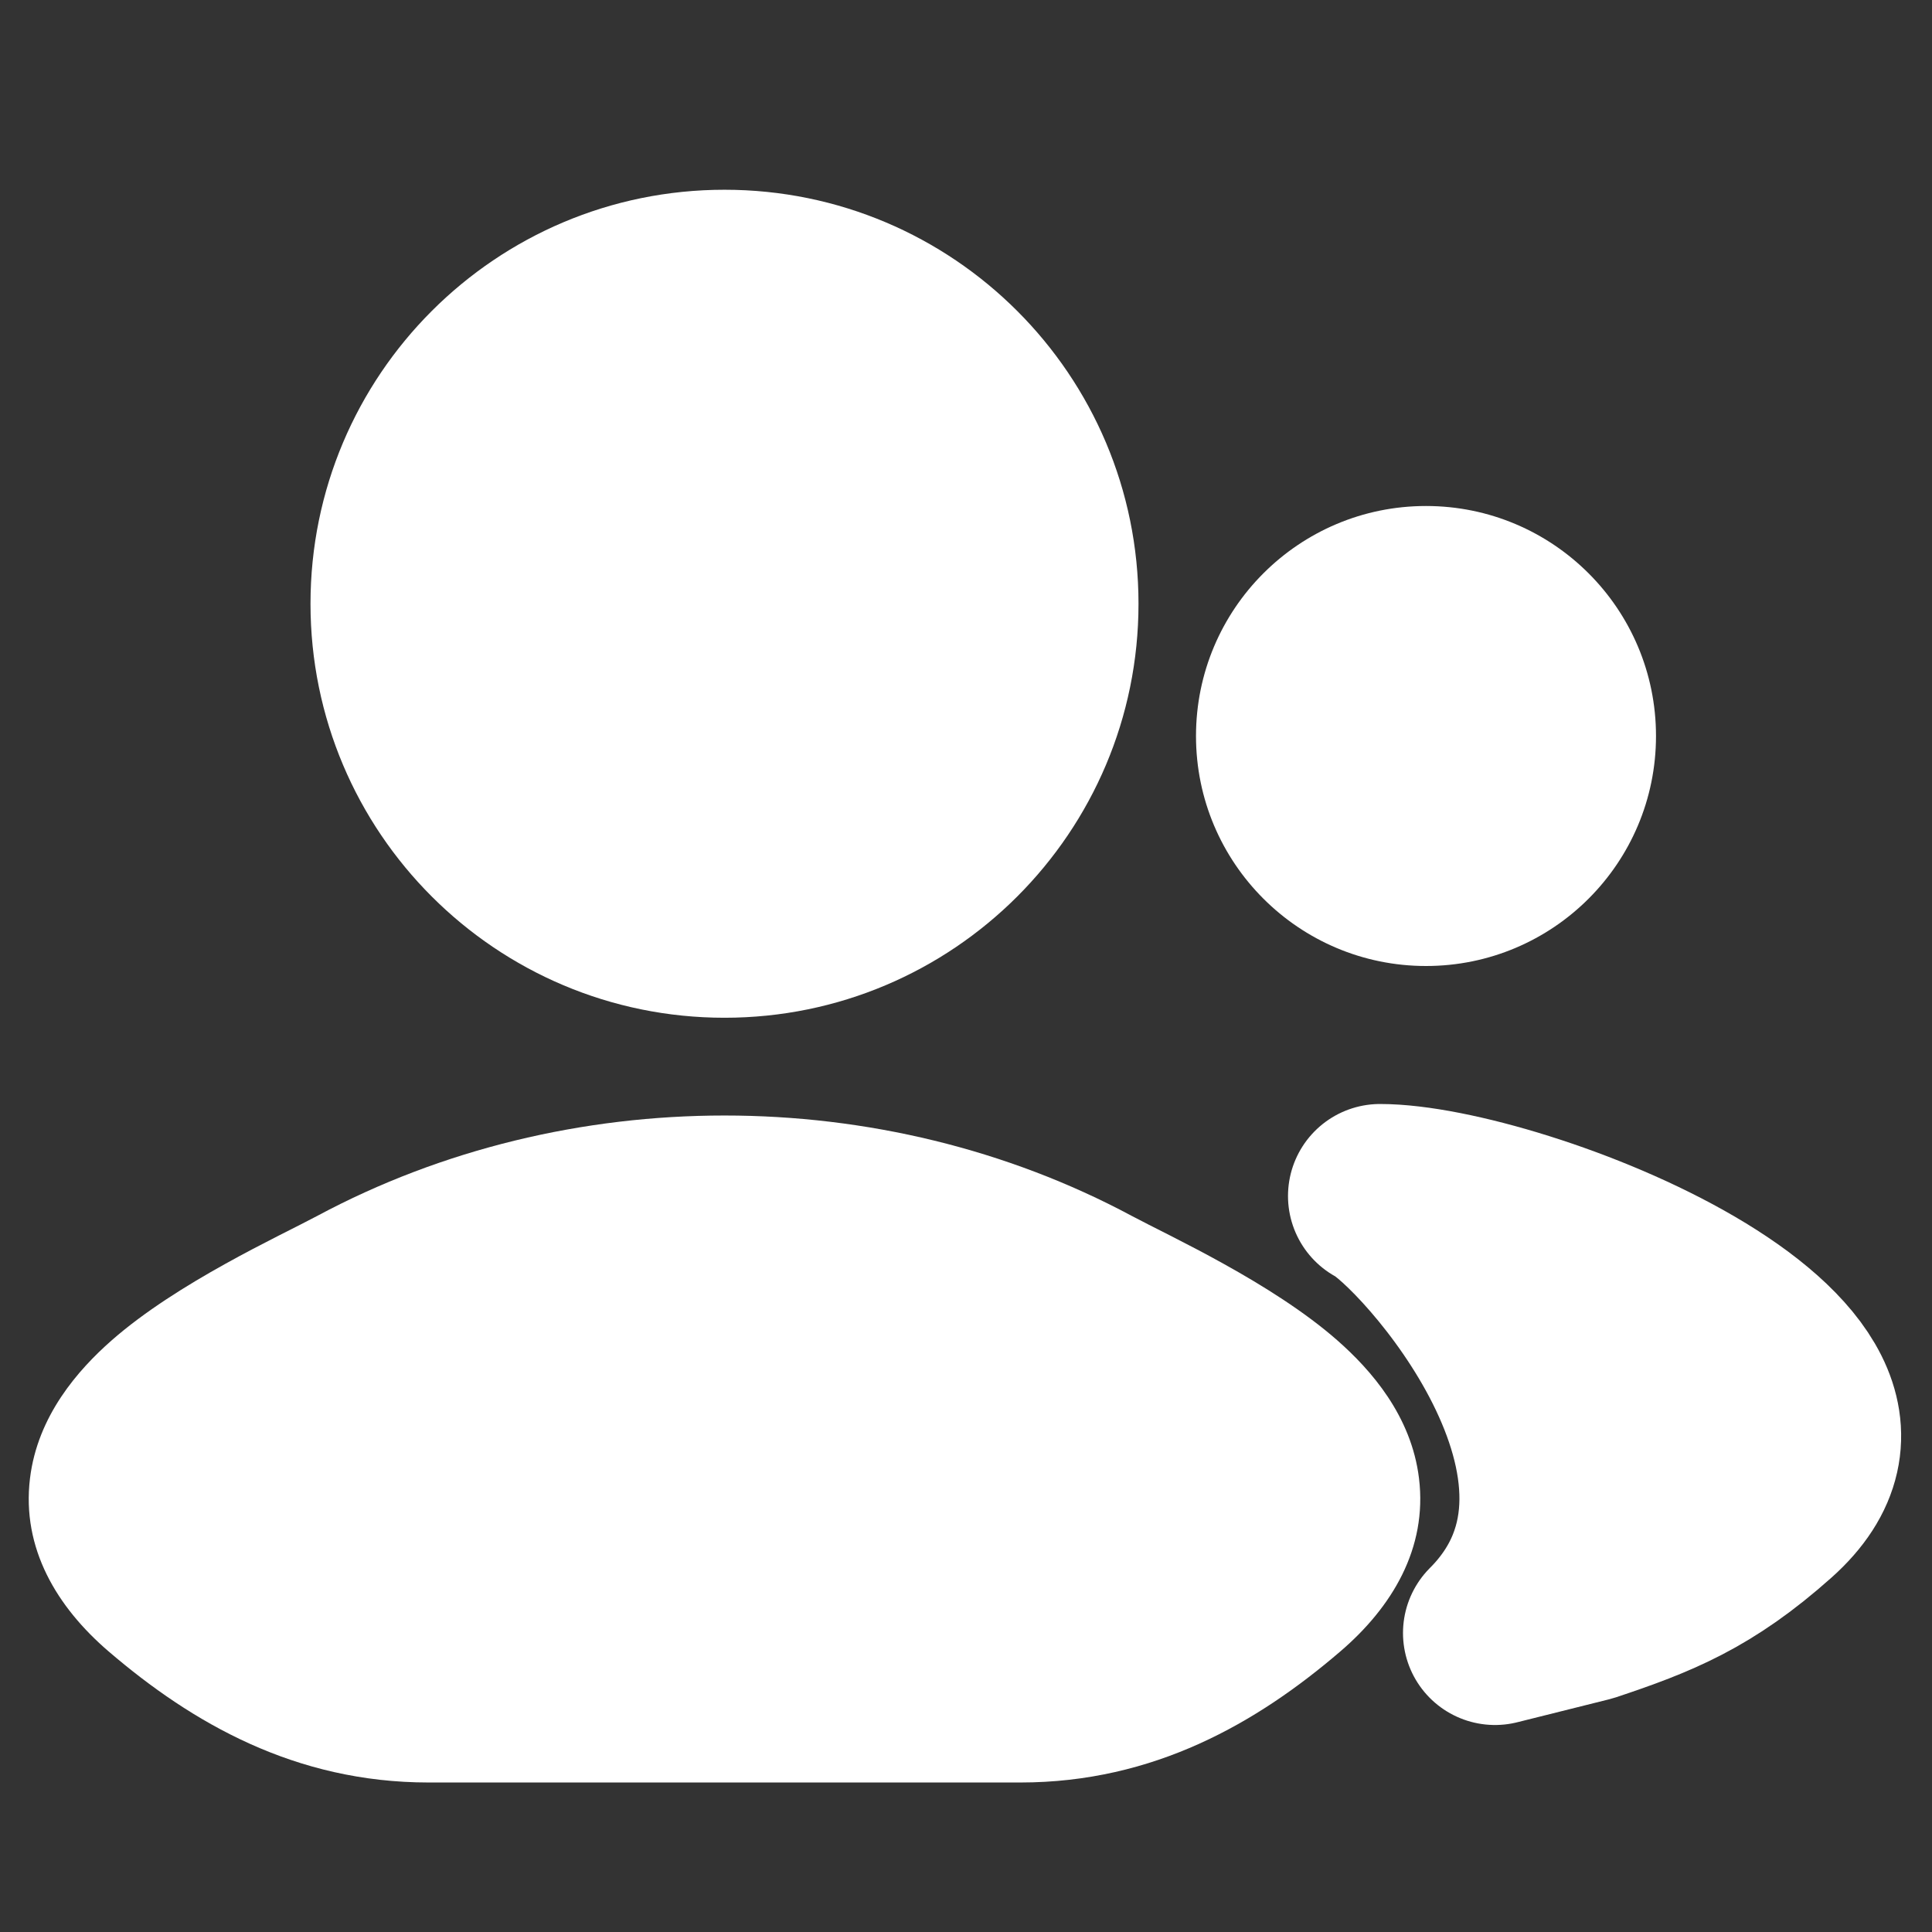 <svg width="42" height="42" viewBox="0 0 42 42" fill="none" xmlns="http://www.w3.org/2000/svg">
<rect x="0" y="0" width="42" height="42" fill="#333333" stroke="none"/>
<path d="M34.5 35C36 34.5 37.049 34.083 38.486 32.801C42.137 29.544 32.93 26 30 26C31 26.5 36 32 32.5 35.5L34.5 35Z" fill="white" stroke="white" style="fill:white;fill-opacity:1;stroke:white;stroke-opacity:1;" stroke-width="4" stroke-linecap="round" stroke-linejoin="round"/>
<path d="M7.842 28.195C5.779 29.3 0.369 31.558 3.664 34.383C5.274 35.763 7.066 36.75 9.32 36.75H22.18C24.434 36.75 26.226 35.763 27.836 34.383C31.131 31.558 25.721 29.3 23.658 28.195C18.82 25.602 12.681 25.602 7.842 28.195Z" fill="white" style="fill:white;fill-opacity:1;"/>
<path d="M22.75 13.125C22.75 16.991 19.616 20.125 15.75 20.125C11.884 20.125 8.75 16.991 8.75 13.125C8.75 9.259 11.884 6.125 15.75 6.125C19.616 6.125 22.75 9.259 22.75 13.125Z" fill="white" style="fill:white;fill-opacity:1;"/>
<path d="M7.842 28.195L6.898 26.432L7.842 28.195ZM23.658 28.195L24.602 26.432L23.658 28.195ZM3.664 34.383L2.362 35.901H2.362L3.664 34.383ZM27.836 34.383L26.534 32.865L27.836 34.383ZM8.787 29.957C13.035 27.681 18.465 27.681 22.713 29.957L24.602 26.432C19.174 23.523 12.326 23.523 6.898 26.432L8.787 29.957ZM9.32 38.75H22.18V34.75H9.32V38.75ZM4.966 32.865C4.442 32.416 4.655 32.351 4.622 32.621C4.609 32.73 4.589 32.565 5.066 32.145C6.034 31.292 7.539 30.626 8.787 29.957L6.898 26.432C6.083 26.868 3.851 27.885 2.422 29.143C1.7 29.779 0.817 30.777 0.652 32.139C0.467 33.661 1.239 34.938 2.362 35.901L4.966 32.865ZM22.713 29.957C23.961 30.626 25.466 31.292 26.434 32.145C26.911 32.565 26.891 32.73 26.878 32.621C26.845 32.351 27.058 32.416 26.534 32.865L29.137 35.901C30.261 34.938 31.033 33.661 30.848 32.139C30.683 30.777 29.8 29.779 29.078 29.143C27.649 27.885 25.417 26.868 24.602 26.432L22.713 29.957ZM26.534 32.865C25.125 34.073 23.779 34.75 22.18 34.75V38.75C25.088 38.75 27.328 37.453 29.137 35.901L26.534 32.865ZM2.362 35.901C4.173 37.453 6.412 38.75 9.32 38.75V34.75C7.721 34.75 6.375 34.073 4.966 32.865L2.362 35.901ZM20.75 13.125C20.75 15.886 18.511 18.125 15.75 18.125V22.125C20.721 22.125 24.75 18.096 24.75 13.125H20.75ZM15.75 18.125C12.989 18.125 10.75 15.886 10.75 13.125H6.75C6.75 18.096 10.779 22.125 15.75 22.125V18.125ZM10.75 13.125C10.75 10.364 12.989 8.125 15.75 8.125V4.125C10.779 4.125 6.75 8.154 6.75 13.125H10.75ZM15.75 8.125C18.511 8.125 20.75 10.364 20.75 13.125H24.75C24.75 8.154 20.721 4.125 15.75 4.125V8.125Z" fill="white" style="fill:white;fill-opacity:1;"/>
<circle cx="31" cy="16" r="5" fill="white" style="fill:white;fill-opacity:1;"/>
</svg>
